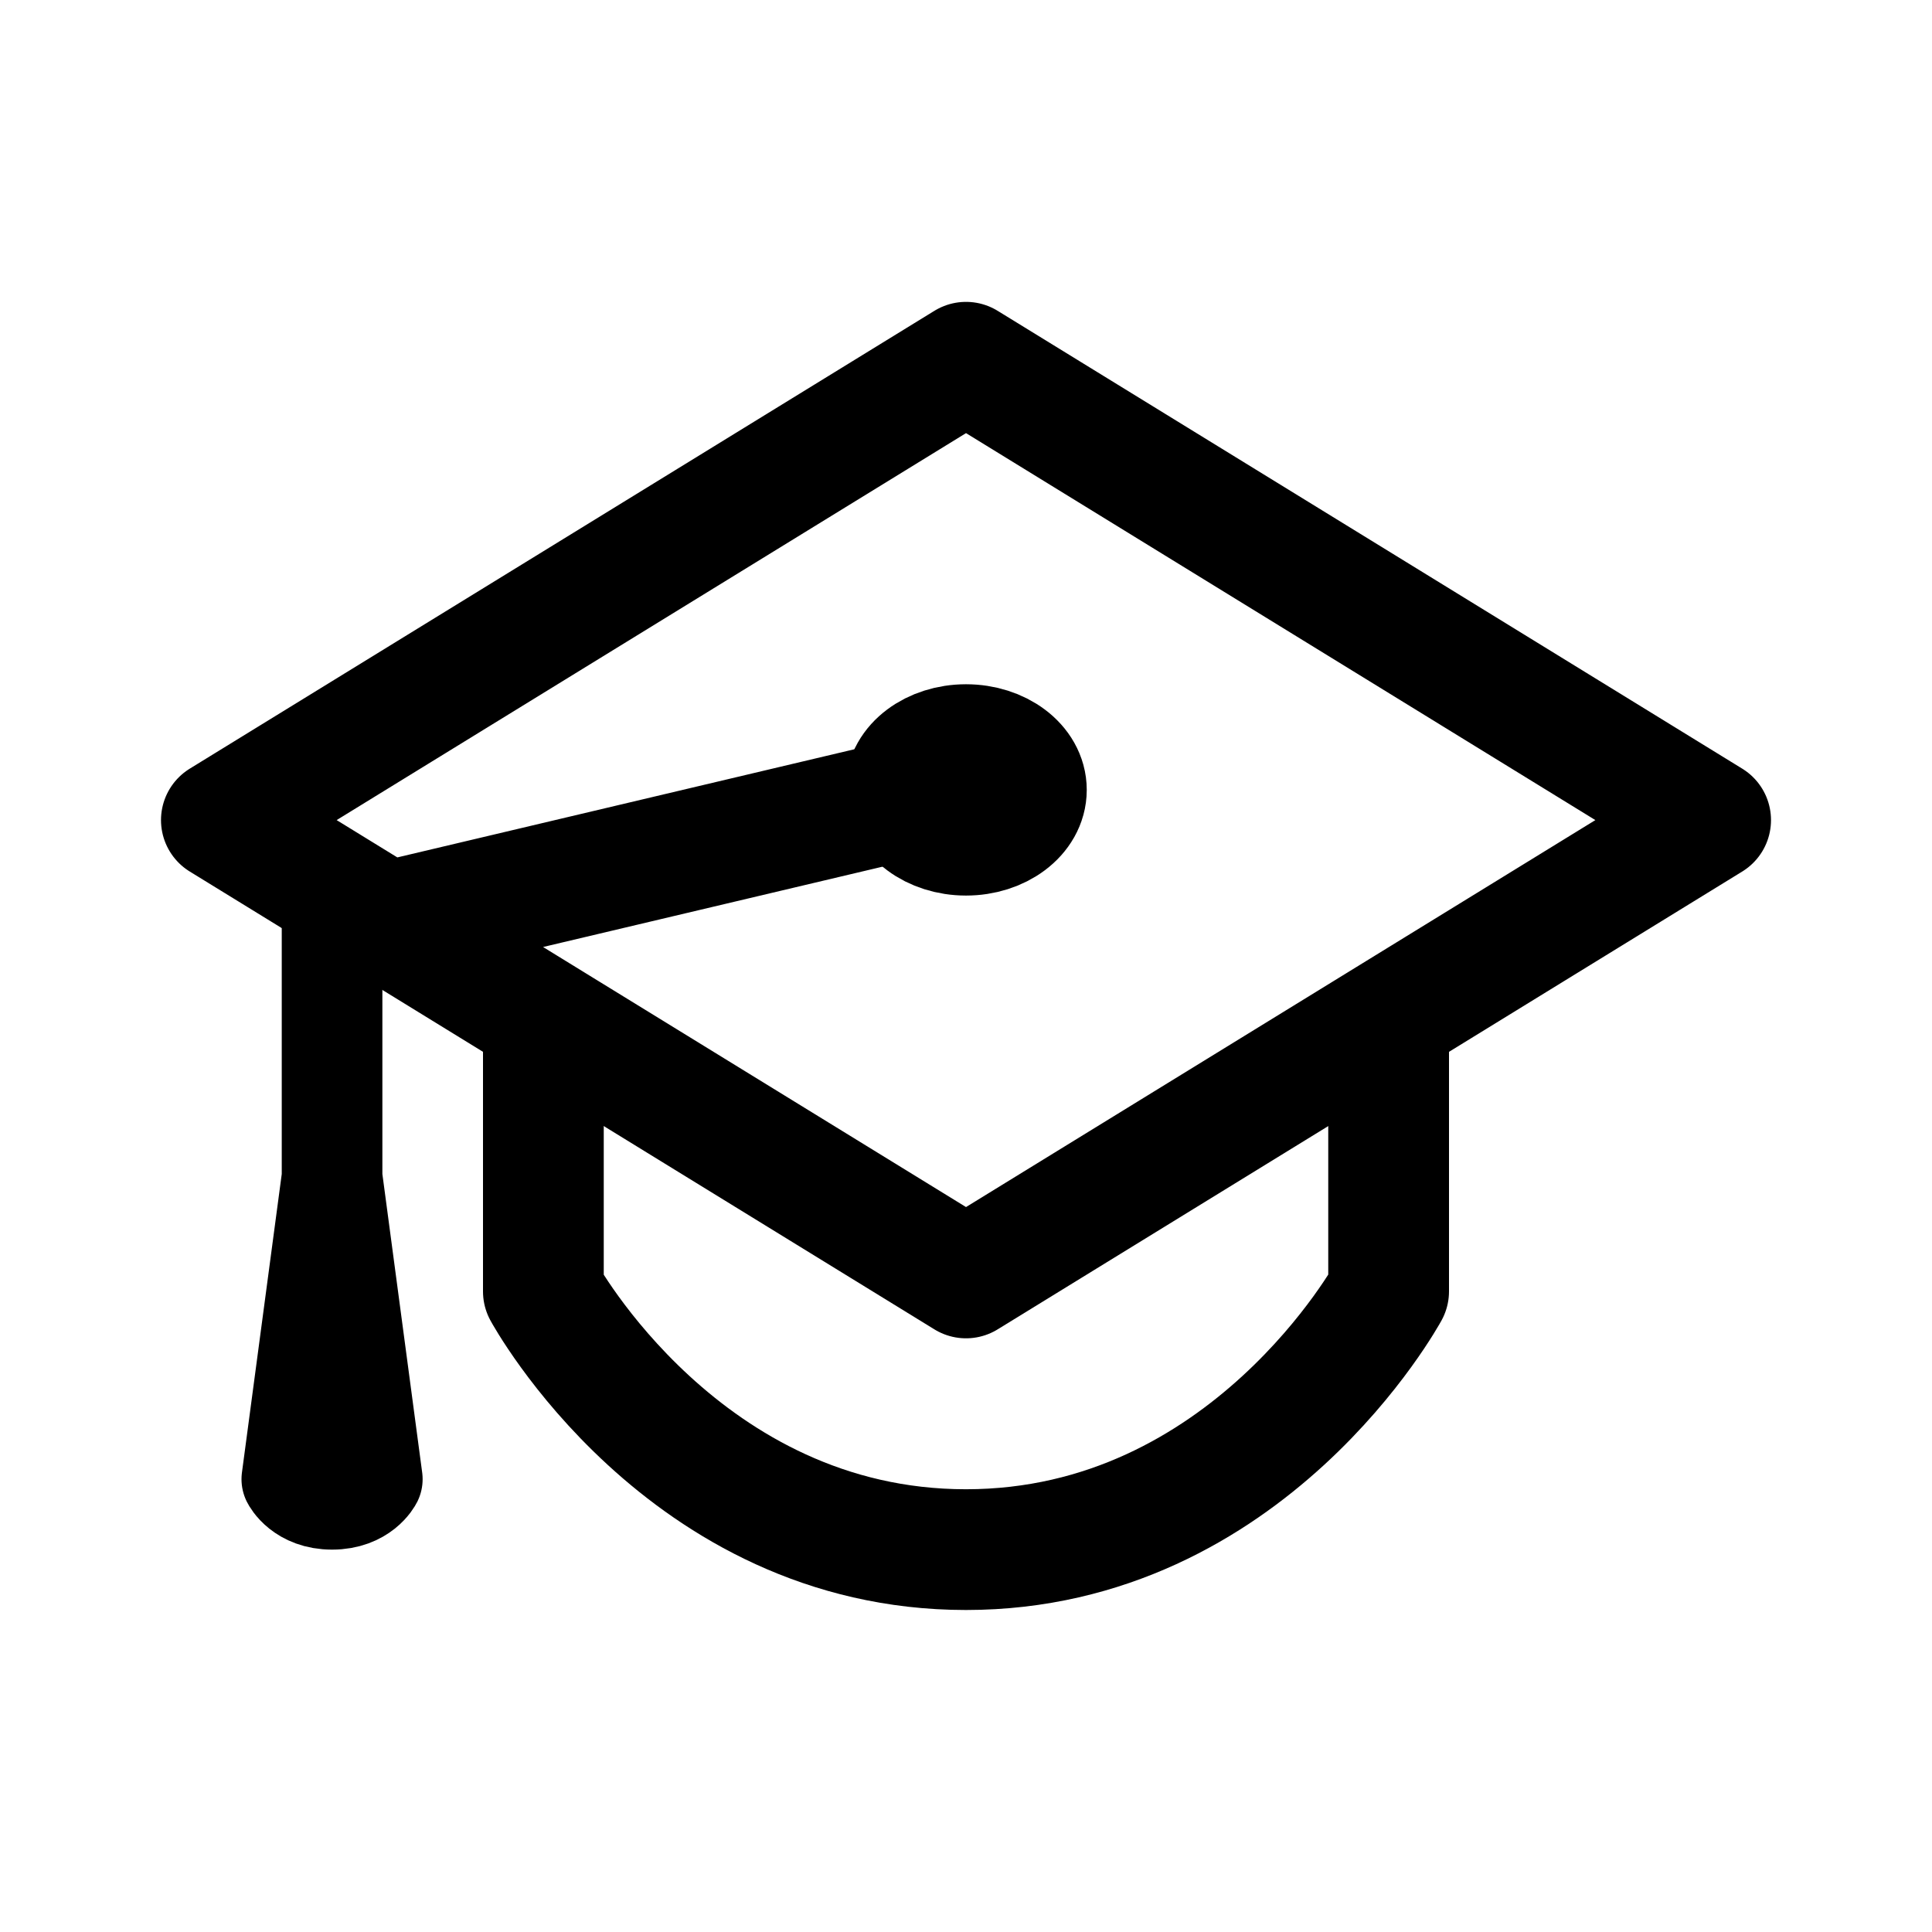 <svg width="192" height="192" viewBox="0 0 192 192" fill="none" xmlns="http://www.w3.org/2000/svg"><path d="M38.457 91.618 96.002 127 170 81.5 96.002 36 22 81.5l16.457 10.118Zm0 0L96.002 78" stroke="#000" stroke-width="12" stroke-linecap="round" stroke-linejoin="round"/><path d="M33 91v26m0 0-4 30s1 2 4 2 4-2 4-2l-4-30Z" stroke="#000" stroke-width="10" stroke-linecap="round" stroke-linejoin="round"/><path d="M54 102v26.343S67.915 154 95.995 154C124.073 154 138 128.332 138 128.332V102M96 83c3.314 0 6-2.015 6-4.5S99.314 74 96 74s-6 2.015-6 4.5 2.686 4.5 6 4.5Z" stroke="#000" stroke-width="12" stroke-linecap="round" stroke-linejoin="round"/></svg>